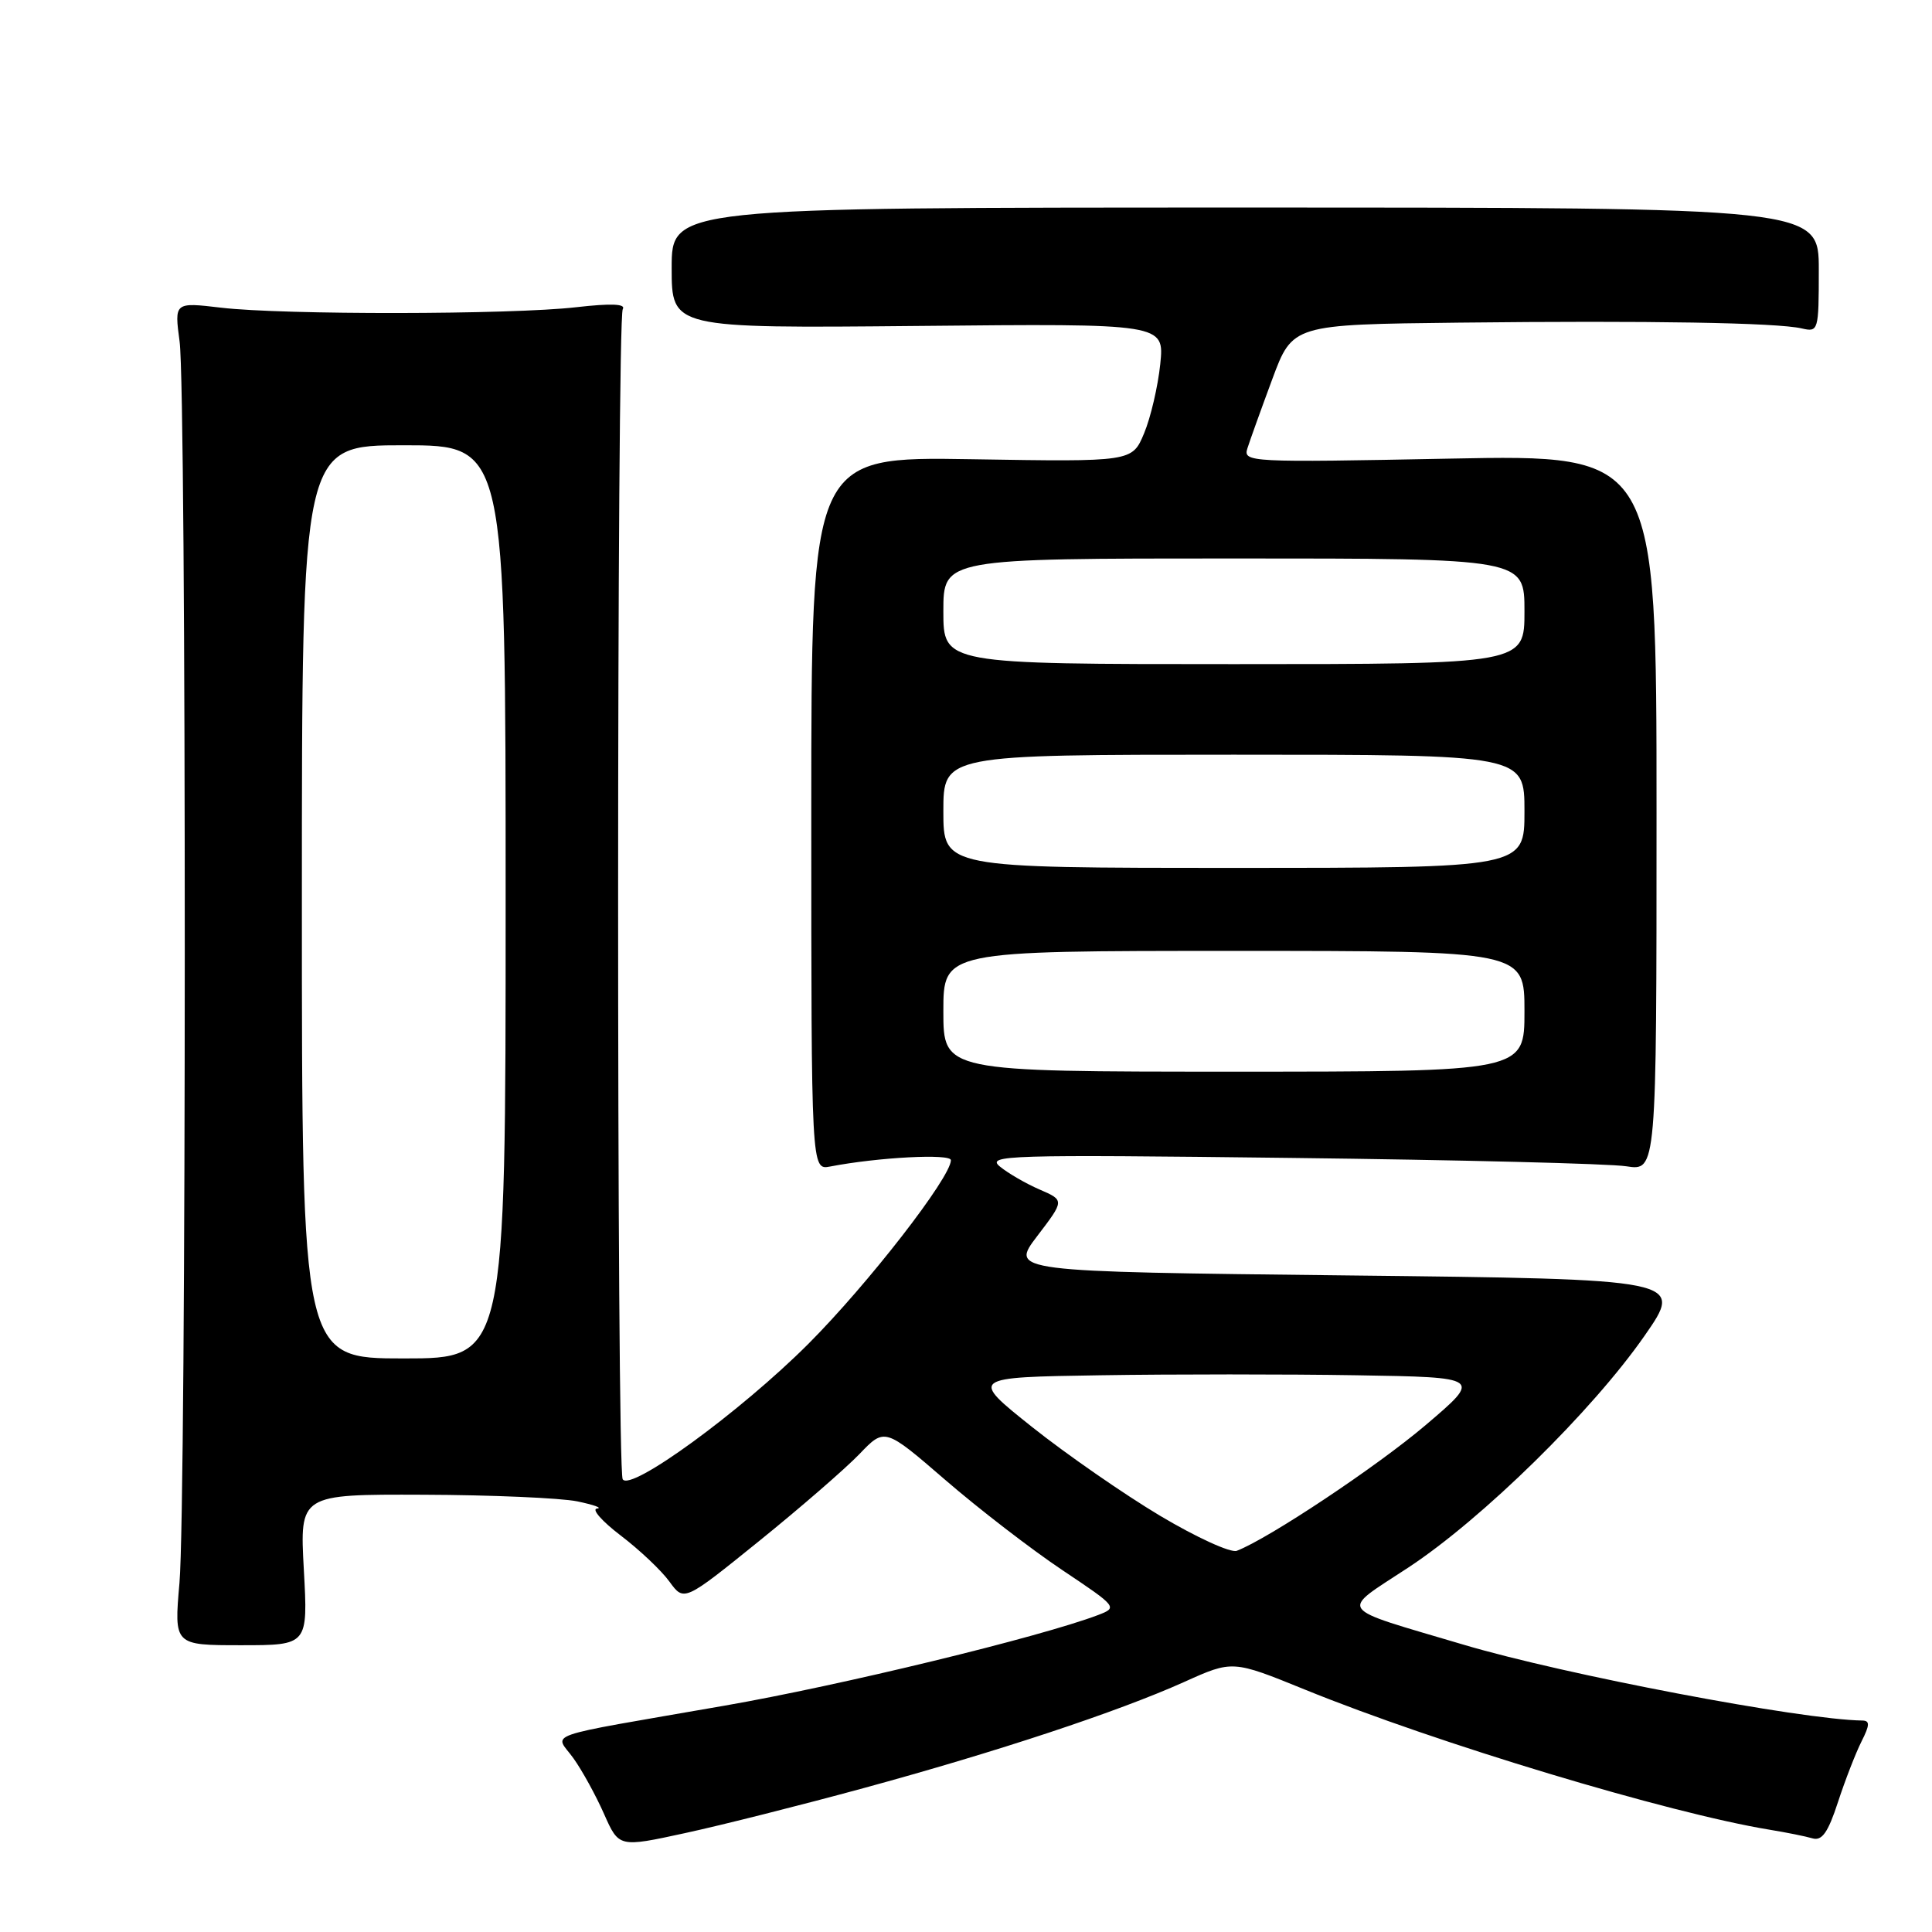 <?xml version="1.0" encoding="UTF-8" standalone="no"?>
<!DOCTYPE svg PUBLIC "-//W3C//DTD SVG 1.1//EN" "http://www.w3.org/Graphics/SVG/1.1/DTD/svg11.dtd" >
<svg xmlns="http://www.w3.org/2000/svg" xmlns:xlink="http://www.w3.org/1999/xlink" version="1.1" viewBox="0 0 256 256">
 <g >
 <path fill="currentColor"
d=" M 114.37 236.95 C 132.14 232.11 148.14 226.81 156.91 222.87 C 163.32 219.98 163.32 219.98 172.91 223.88 C 190.40 231.00 221.09 240.25 234.50 242.45 C 236.70 242.81 239.25 243.32 240.16 243.59 C 241.42 243.96 242.22 242.83 243.54 238.79 C 244.49 235.88 245.90 232.26 246.66 230.75 C 247.76 228.58 247.78 228.00 246.78 227.98 C 238.66 227.87 207.28 221.90 193.93 217.93 C 176.79 212.84 177.44 213.74 186.59 207.72 C 196.39 201.28 210.99 186.95 217.91 177.00 C 223.13 169.50 223.13 169.50 178.48 169.00 C 133.84 168.50 133.84 168.50 137.45 163.77 C 141.05 159.05 141.05 159.05 137.78 157.63 C 135.97 156.85 133.60 155.48 132.50 154.58 C 130.64 153.06 133.42 152.98 171.00 153.43 C 193.28 153.69 213.30 154.19 215.50 154.54 C 219.50 155.16 219.50 155.16 219.50 107.70 C 219.50 60.23 219.50 60.23 192.09 60.77 C 165.49 61.29 164.70 61.25 165.29 59.40 C 165.62 58.36 167.10 54.24 168.58 50.25 C 171.27 43.00 171.27 43.00 193.38 42.75 C 218.53 42.47 235.46 42.75 238.75 43.52 C 240.94 44.03 241.00 43.83 241.00 35.77 C 241.00 27.50 241.00 27.50 165.00 27.50 C 89.00 27.50 89.00 27.50 89.00 35.50 C 89.00 43.50 89.00 43.50 121.65 43.19 C 154.29 42.87 154.29 42.87 153.74 48.25 C 153.43 51.21 152.47 55.33 151.60 57.41 C 150.02 61.20 150.02 61.20 128.76 60.85 C 107.50 60.50 107.50 60.50 107.50 107.77 C 107.50 155.05 107.50 155.05 110.00 154.57 C 116.36 153.34 126.00 152.84 126.00 153.73 C 126.00 156.00 114.99 170.18 107.09 178.09 C 98.10 187.07 83.54 197.69 82.51 196.01 C 81.69 194.70 81.71 42.28 82.52 40.96 C 82.96 40.26 80.98 40.18 76.33 40.71 C 67.74 41.70 37.53 41.74 29.30 40.77 C 23.10 40.04 23.10 40.04 23.80 45.27 C 24.72 52.17 24.71 199.12 23.78 209.75 C 23.06 218.00 23.06 218.00 31.94 218.00 C 40.81 218.00 40.81 218.00 40.26 208.00 C 39.71 198.00 39.71 198.00 56.10 198.06 C 65.12 198.09 74.30 198.49 76.50 198.94 C 78.70 199.40 79.87 199.82 79.11 199.89 C 78.34 199.95 79.75 201.56 82.24 203.46 C 84.74 205.36 87.65 208.11 88.71 209.58 C 90.64 212.23 90.64 212.23 100.57 204.21 C 106.03 199.80 112.01 194.61 113.87 192.68 C 117.23 189.17 117.23 189.17 125.28 196.12 C 129.70 199.94 136.66 205.30 140.74 208.03 C 148.05 212.92 148.12 213.00 145.50 214.00 C 137.84 216.91 111.37 223.34 96.00 226.01 C 71.10 230.35 73.51 229.51 75.99 232.99 C 77.14 234.60 78.96 237.91 80.04 240.36 C 82.01 244.80 82.01 244.80 90.75 242.90 C 95.56 241.86 106.19 239.18 114.37 236.95 Z  M 153.72 200.85 C 148.93 197.99 141.29 192.69 136.75 189.08 C 128.50 182.50 128.50 182.50 145.81 182.23 C 155.34 182.08 170.60 182.08 179.74 182.23 C 196.35 182.50 196.35 182.50 188.92 188.82 C 182.45 194.32 168.12 203.86 163.88 205.49 C 163.09 205.80 158.52 203.71 153.72 200.85 Z  M 40.00 119.50 C 40.00 59.00 40.00 59.00 53.50 59.00 C 67.00 59.00 67.00 59.00 67.00 119.50 C 67.00 180.00 67.00 180.00 53.50 180.00 C 40.00 180.00 40.00 180.00 40.00 119.50 Z  M 125.00 134.00 C 125.00 126.00 125.00 126.00 163.50 126.00 C 202.00 126.00 202.00 126.00 202.00 134.00 C 202.00 142.00 202.00 142.00 163.50 142.00 C 125.00 142.00 125.00 142.00 125.00 134.00 Z  M 125.00 107.50 C 125.00 100.00 125.00 100.00 163.50 100.00 C 202.00 100.00 202.00 100.00 202.00 107.50 C 202.00 115.00 202.00 115.00 163.50 115.00 C 125.00 115.00 125.00 115.00 125.00 107.50 Z  M 125.00 81.00 C 125.00 74.00 125.00 74.00 163.50 74.00 C 202.00 74.00 202.00 74.00 202.00 81.00 C 202.00 88.00 202.00 88.00 163.50 88.00 C 125.00 88.00 125.00 88.00 125.00 81.00 Z "/>
</g>
</svg>